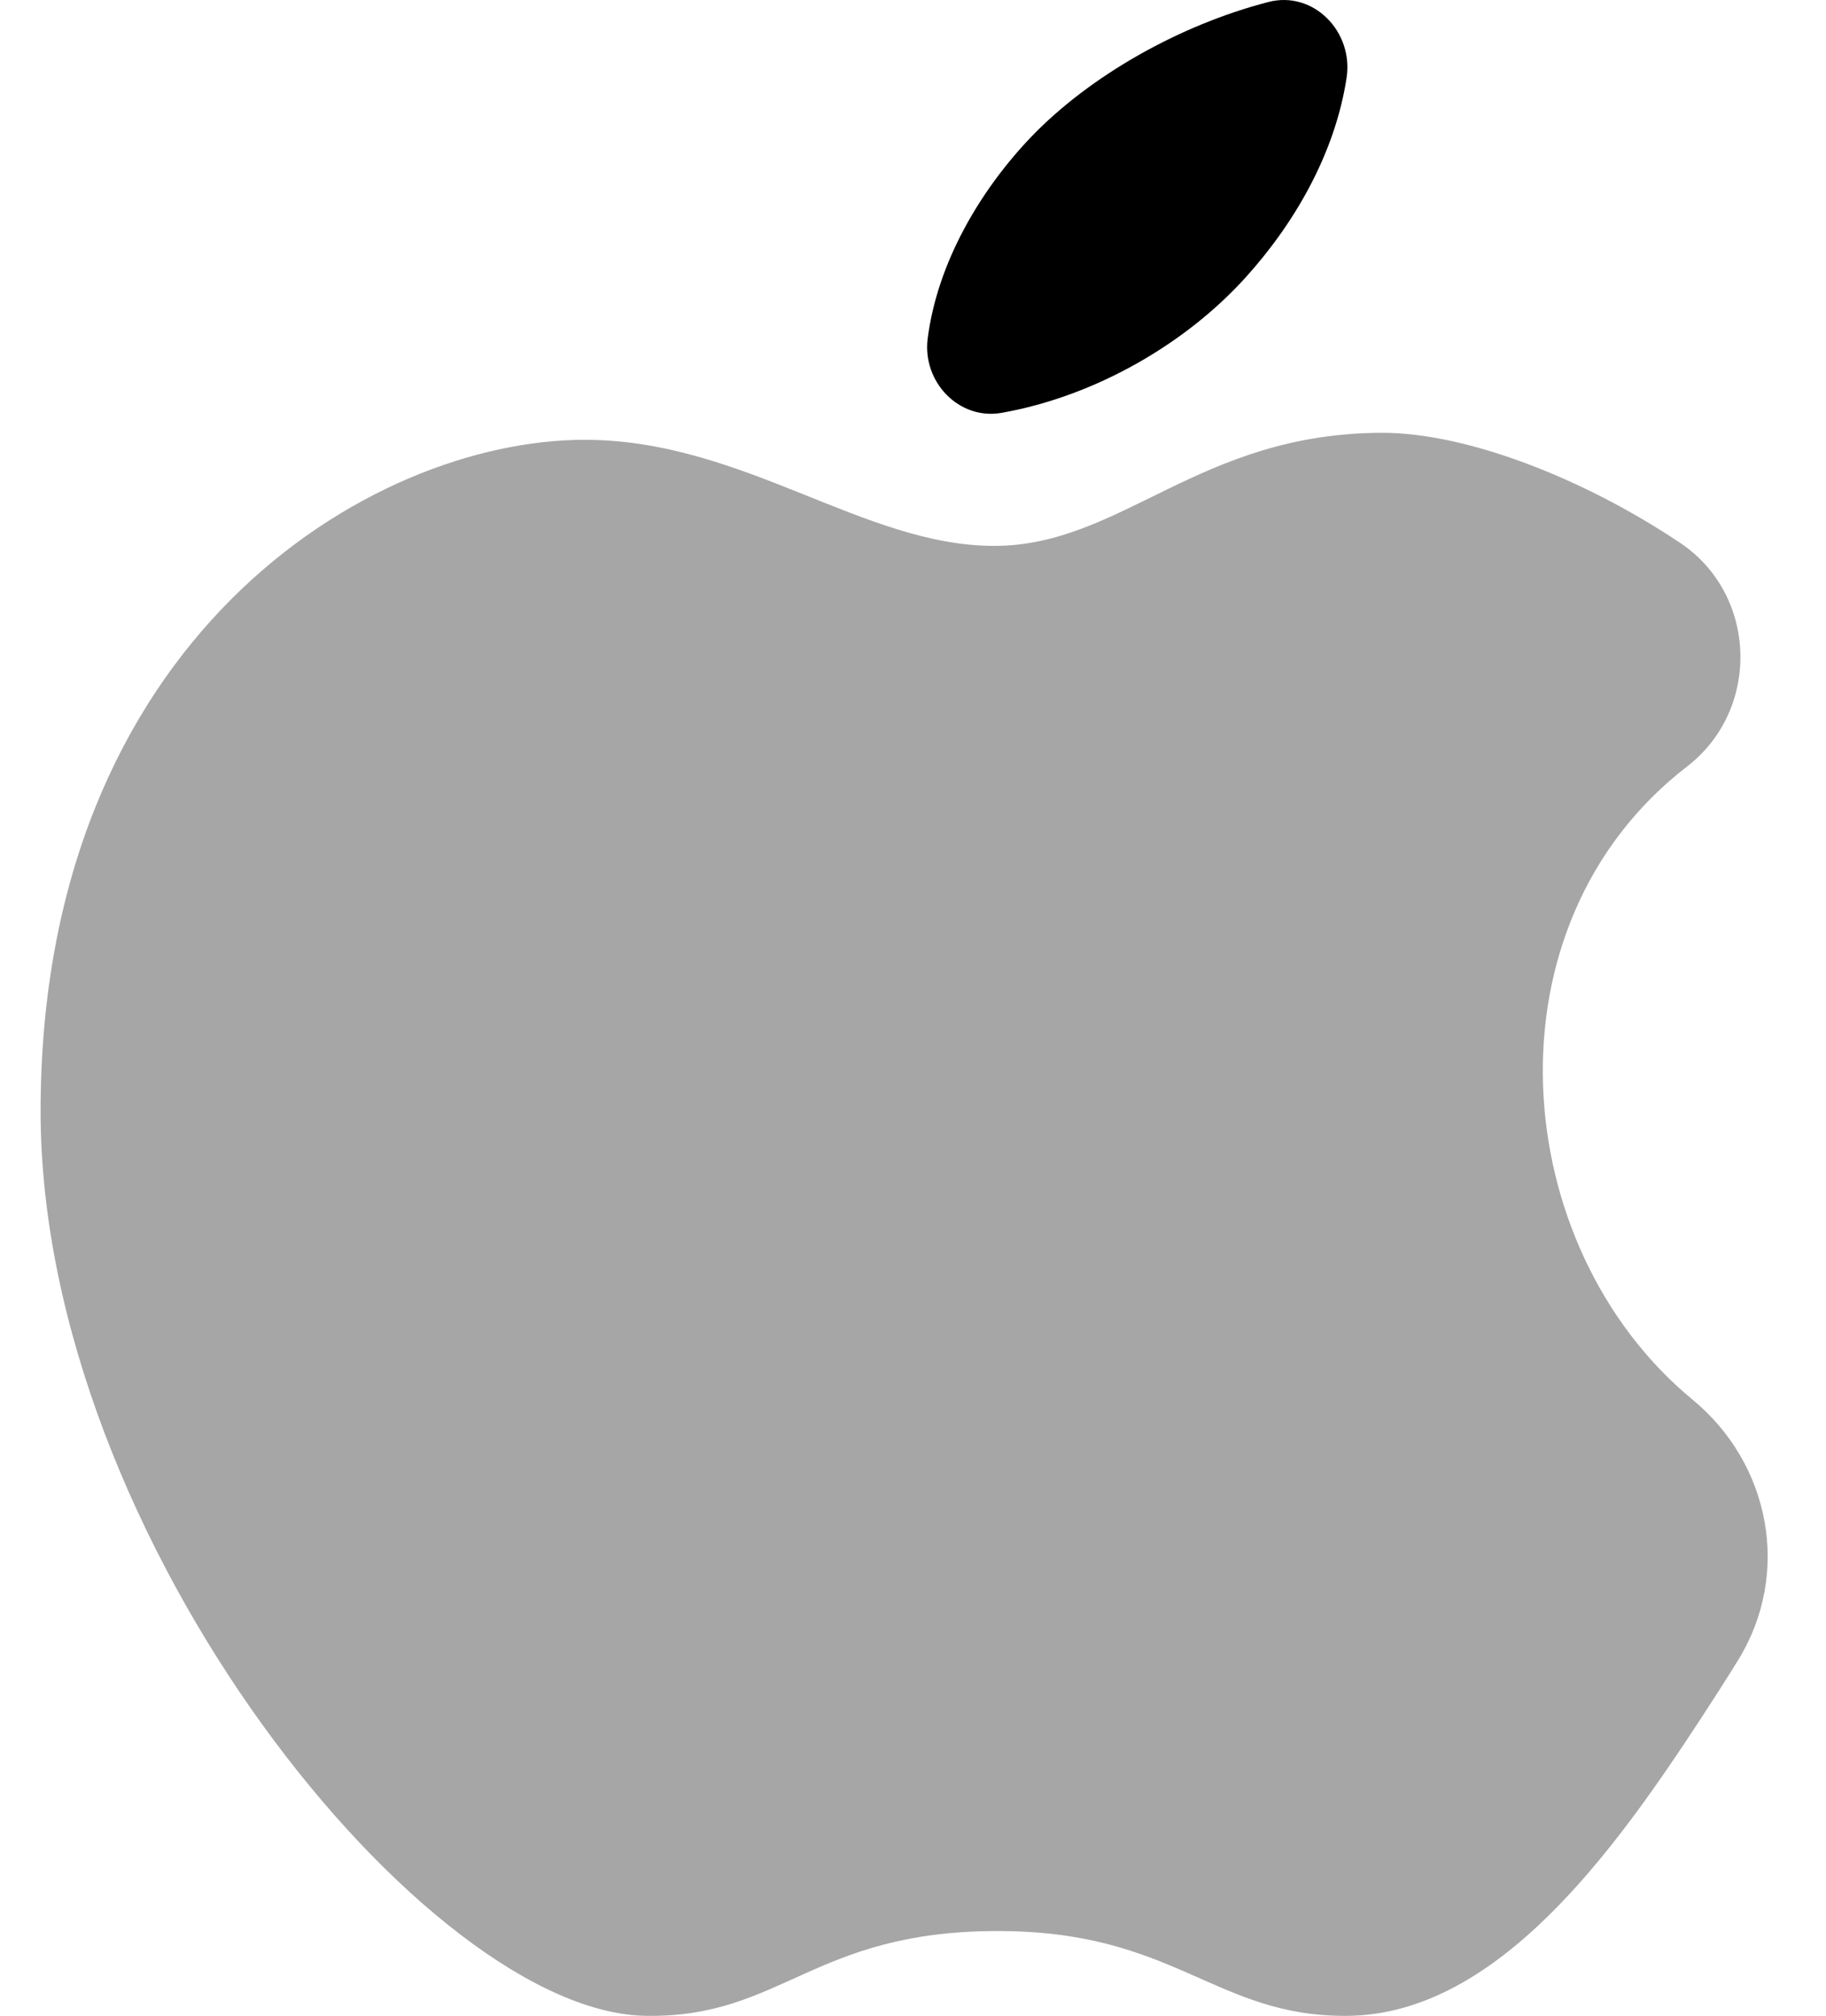 <svg width="29" height="32" viewBox="0 0 29 32" fill="none" xmlns="http://www.w3.org/2000/svg">
<path opacity="0.35" d="M21.959 6.871C19.037 6.871 17.815 8.666 15.79 8.666C13.707 8.666 11.803 6.982 9.283 6.982C5.854 6.984 0.645 10.161 0.645 17.641C0.645 24.448 6.811 32.002 10.292 32.002C12.407 32.023 12.92 30.67 15.79 30.656C18.662 30.635 19.281 32.02 21.399 32.002C23.784 31.983 25.647 29.366 27.008 27.29C27.236 26.941 27.433 26.633 27.611 26.344C28.448 24.977 28.117 23.238 26.88 22.219C23.942 19.797 23.517 14.694 26.794 12.168C27.968 11.263 27.913 9.437 26.68 8.616C25.131 7.58 23.278 6.871 21.959 6.871Z" fill="black"/>
<path d="M21.386 1.236C21.499 0.503 20.86 -0.154 20.143 0.032C18.73 0.398 17.308 1.205 16.377 2.173C15.568 3.019 14.887 4.169 14.733 5.376C14.646 6.062 15.229 6.674 15.908 6.554C17.427 6.284 18.854 5.432 19.78 4.407C20.562 3.544 21.203 2.433 21.386 1.236Z" fill="black"/>
</svg>
